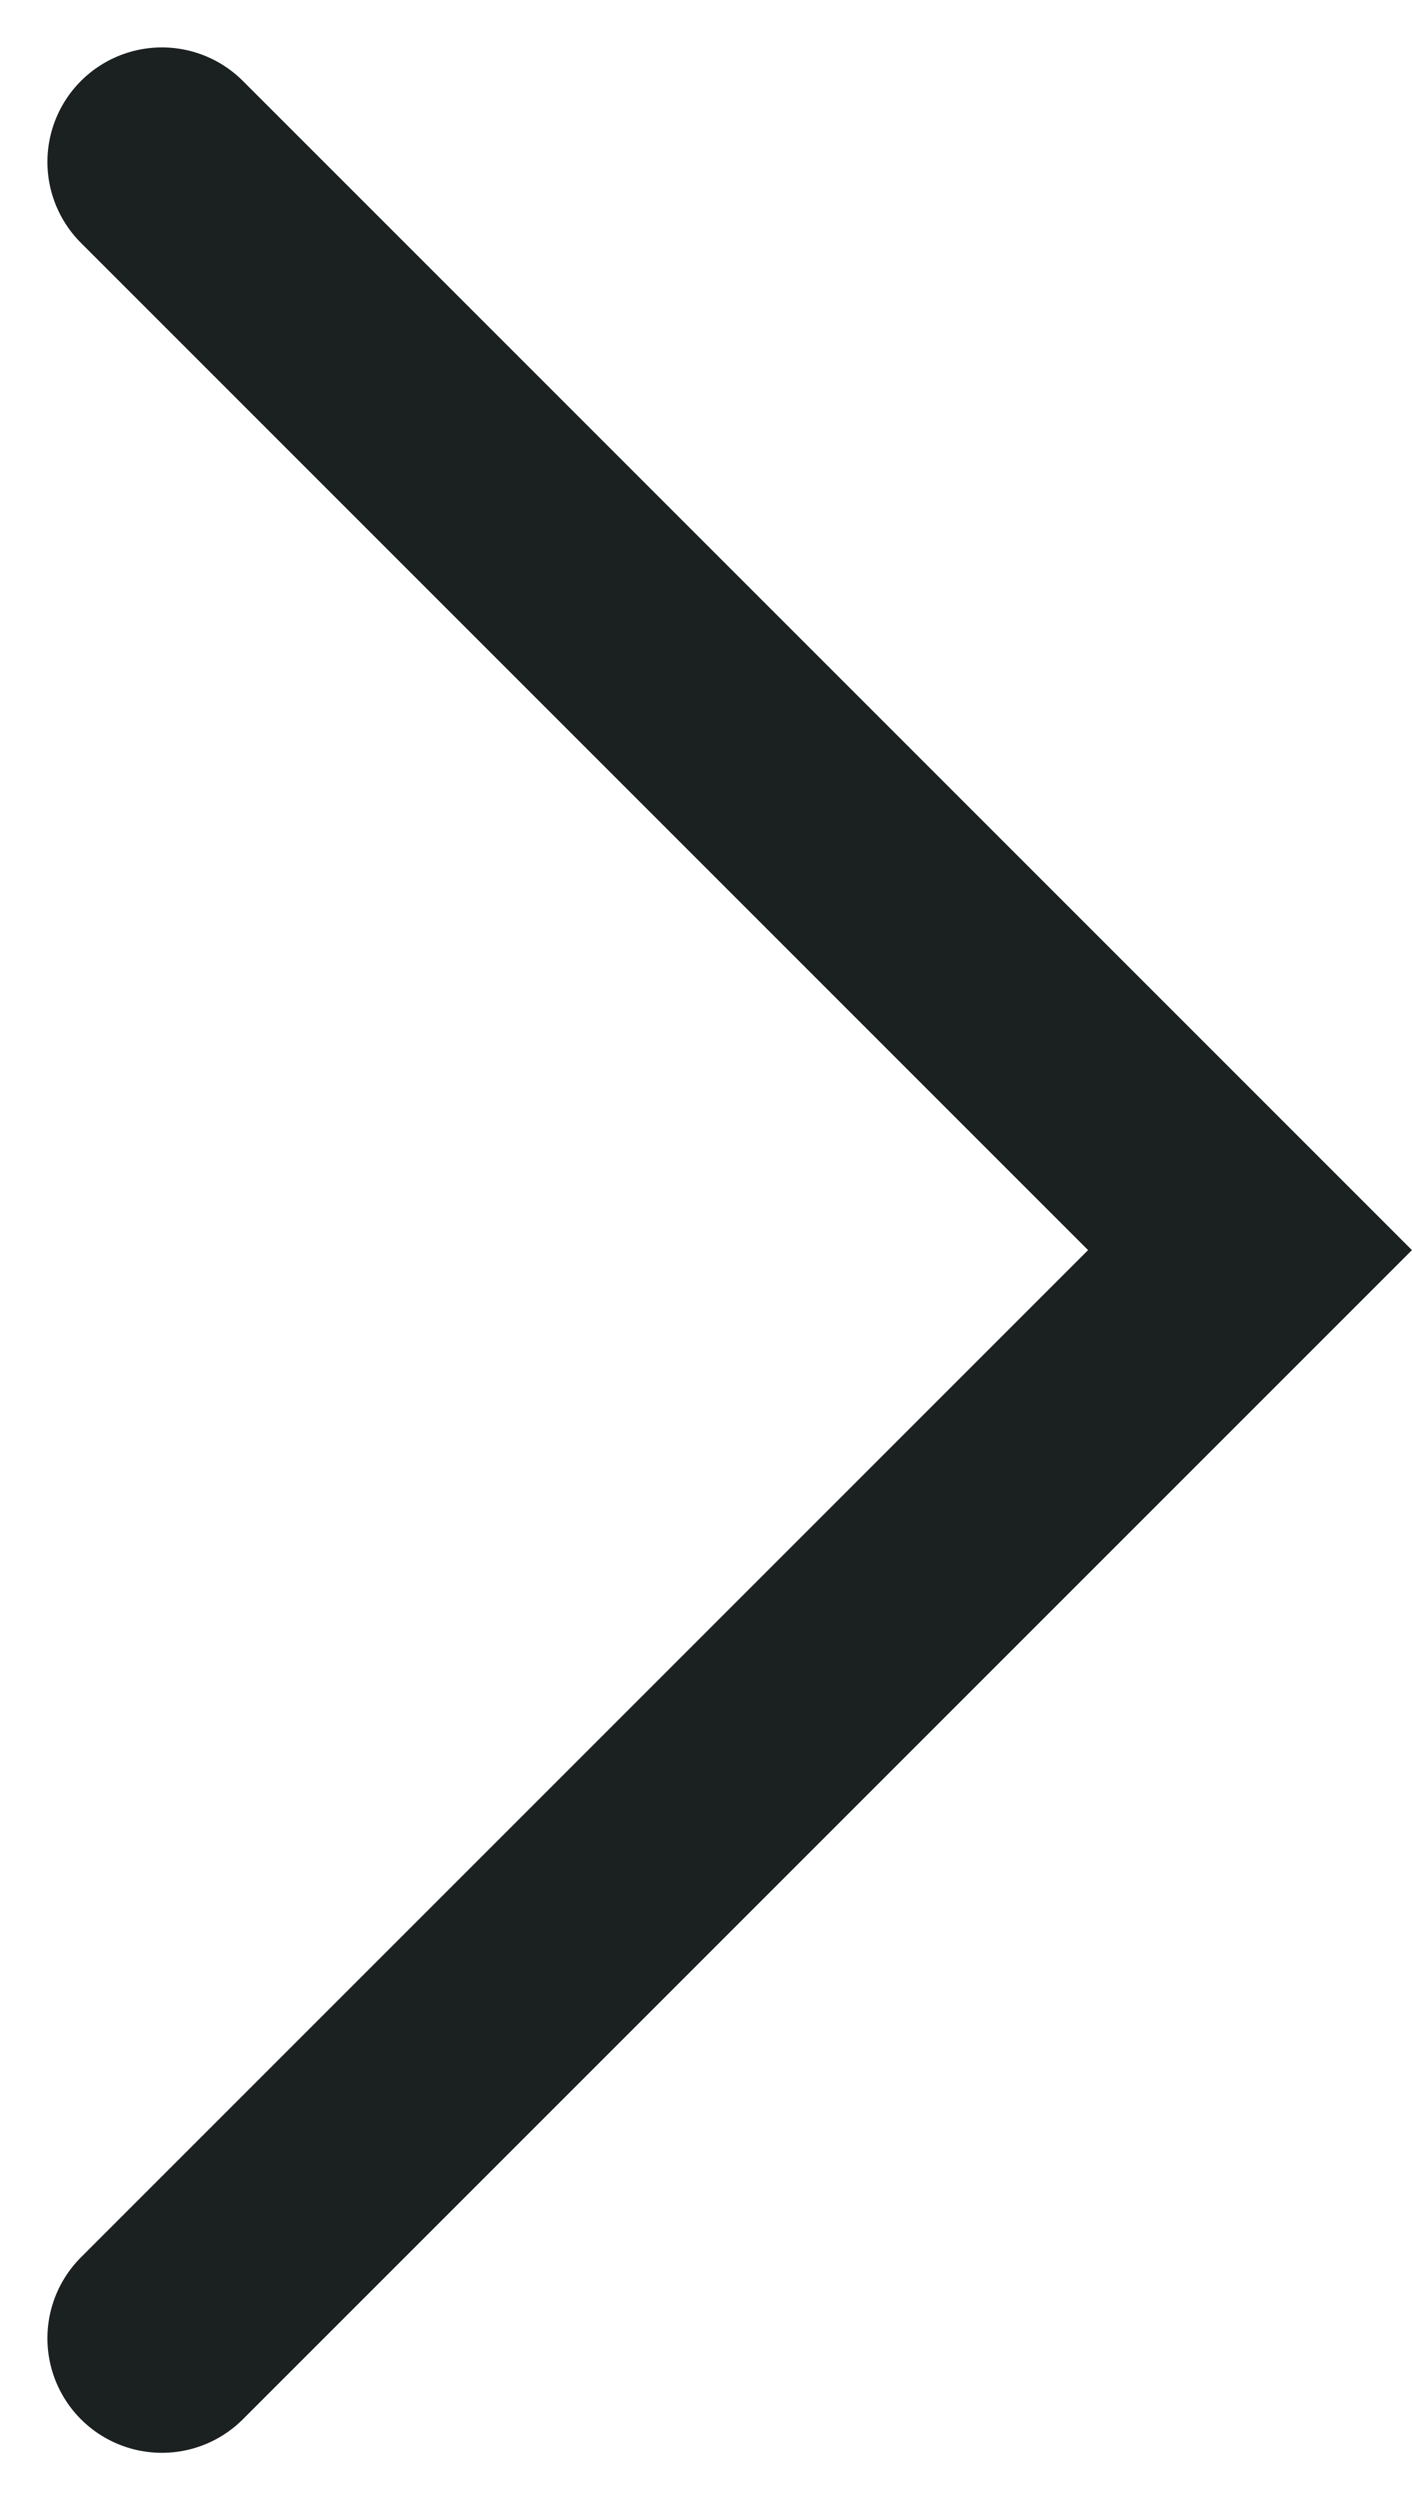 <svg xmlns="http://www.w3.org/2000/svg" width="18.497" height="32.75" viewBox="0 0 18.497 32.75">
  <path id="Path_40651" data-name="Path 40651" d="M-20317.873,195l14.254,14.254,14.254-14.254" transform="translate(-192.879 -20287.244) rotate(-90)" fill="none" stroke="#1b2020" stroke-linecap="round" stroke-width="3"/>
</svg>
